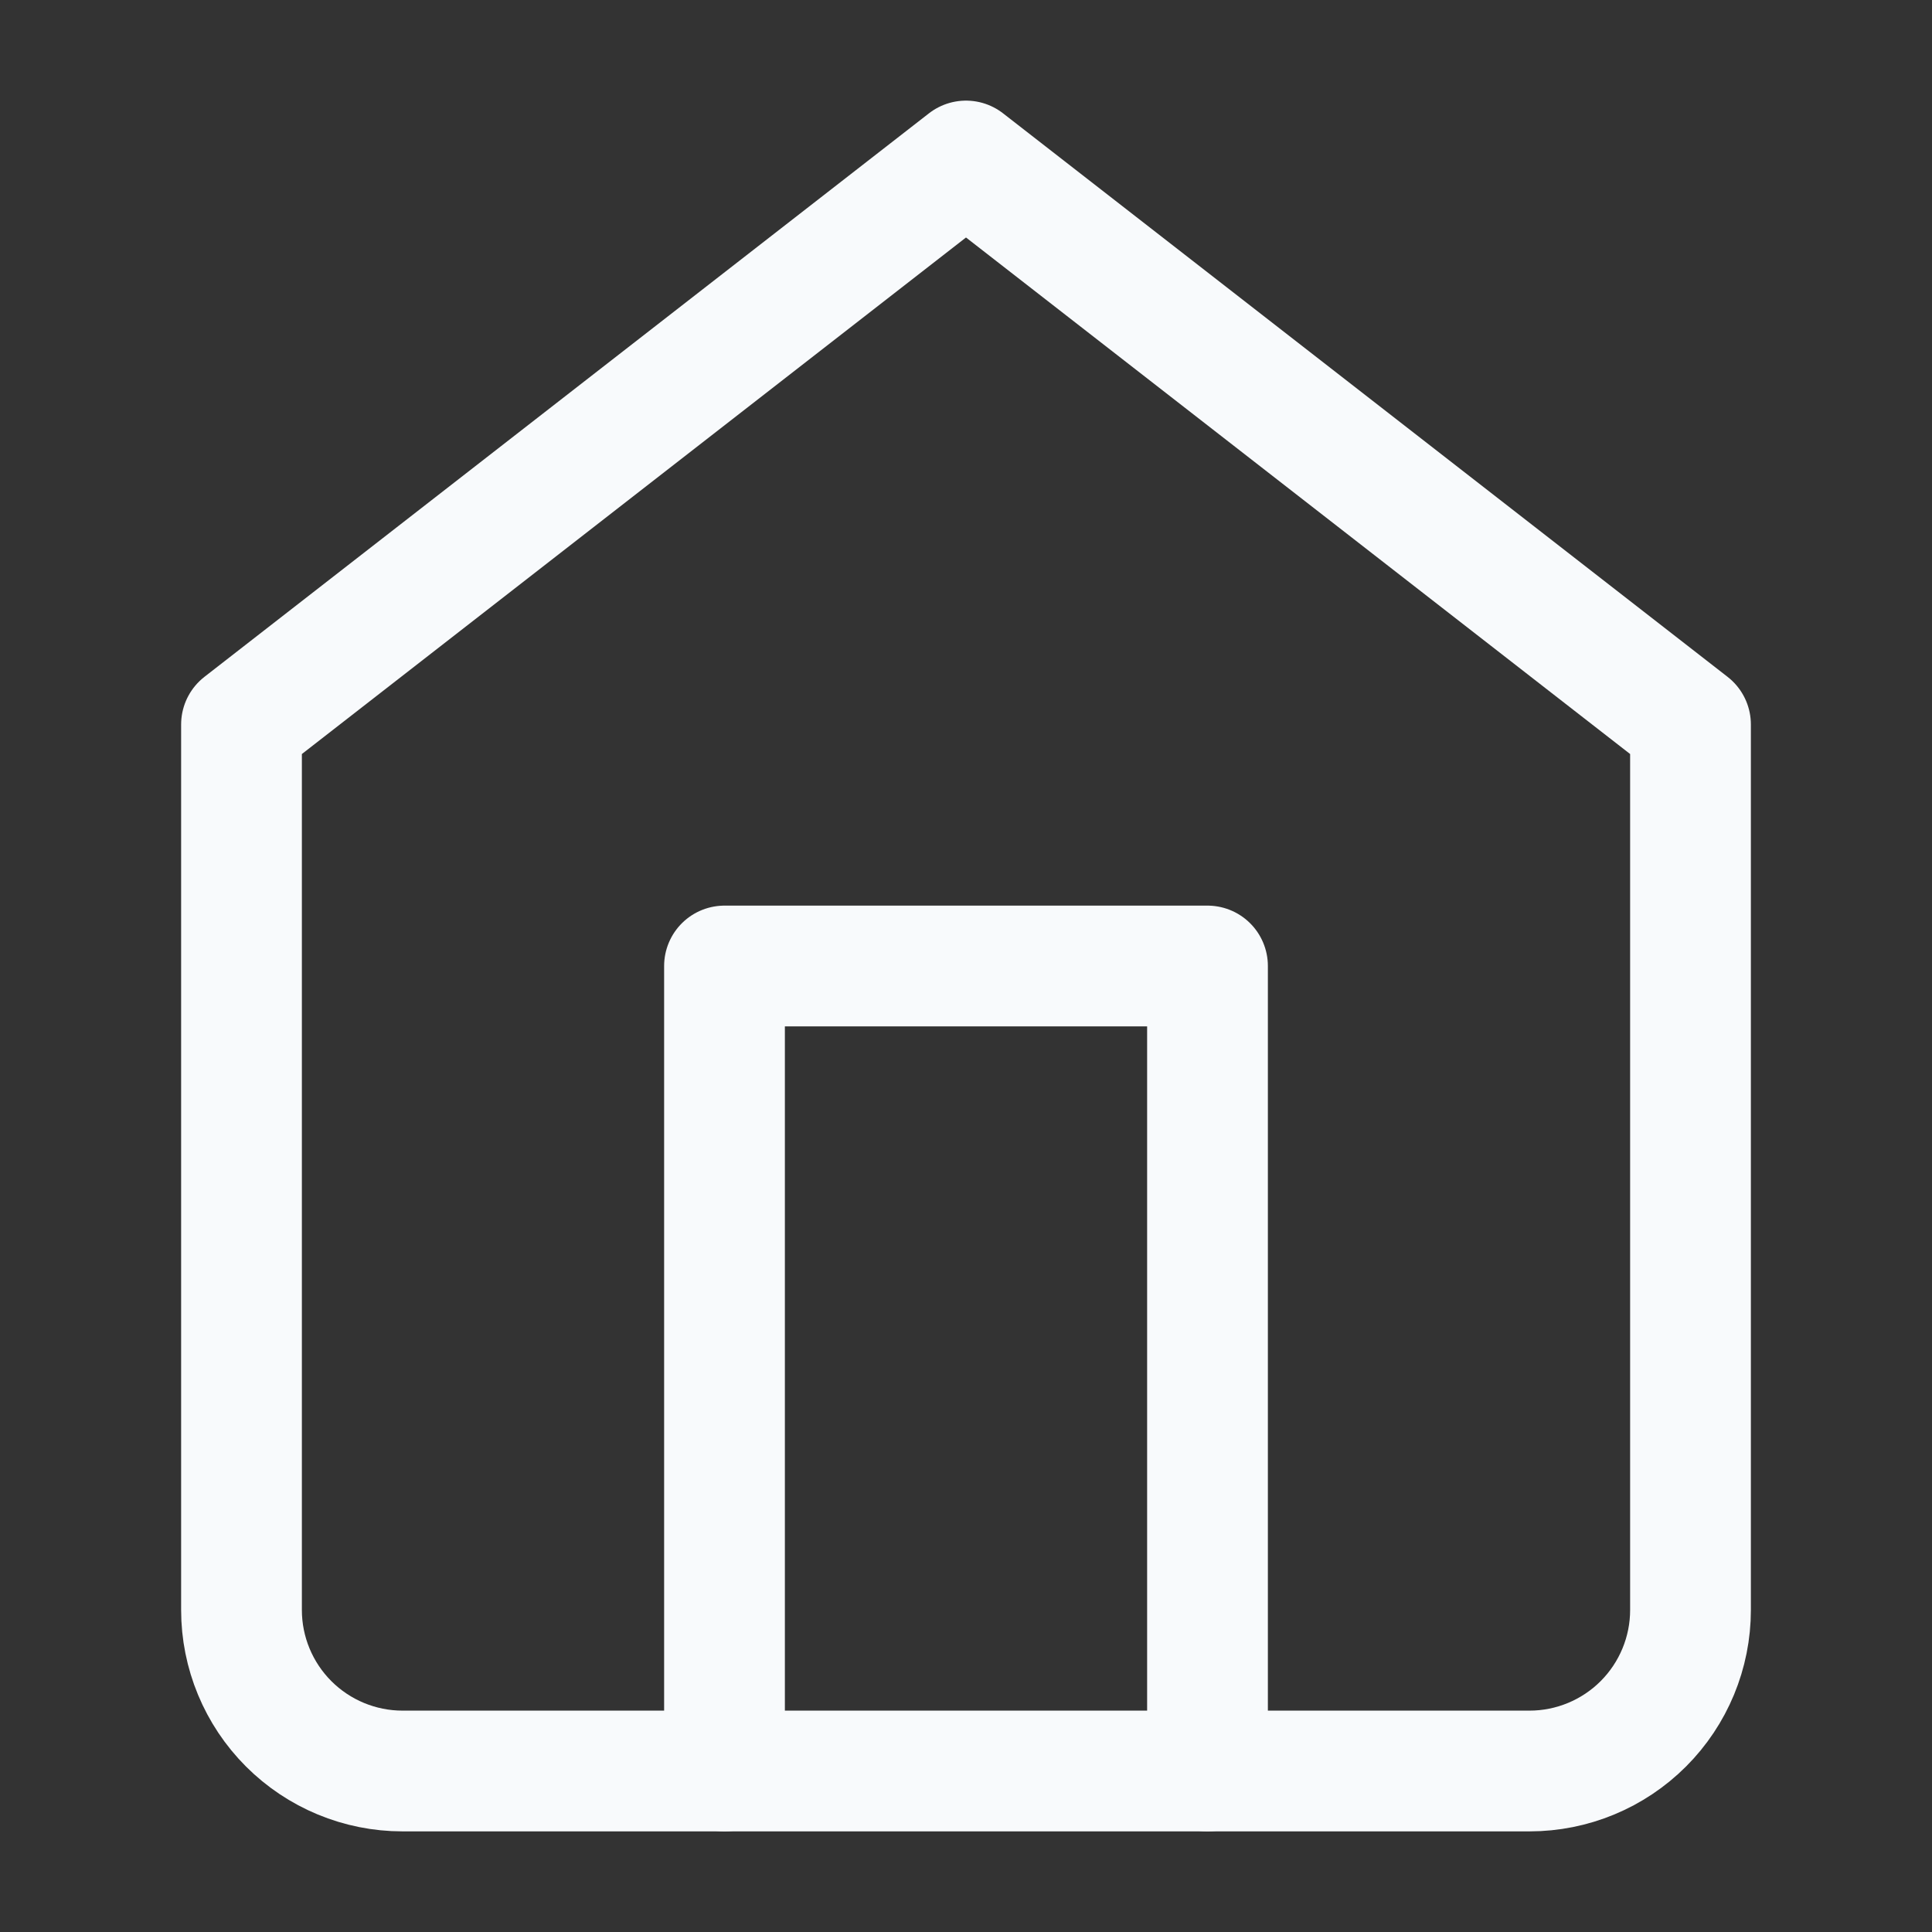 <svg width="24" height="24" viewBox="0 0 24 24" fill="none" xmlns="http://www.w3.org/2000/svg">
<rect x="0" y="0" width="24" height="24" fill="#333333" stroke="none"/>
<path d="M3 9L12 2L21 9V20C21 20.53 20.789 21.039 20.414 21.414C20.039 21.789 19.53 22 19 22H5C4.47 22 3.961 21.789 3.586 21.414C3.211 21.039 3 20.53 3 20V9Z" stroke="#F8FAFC" stroke-width="1.5" stroke-linecap="round" stroke-linejoin="round"/>
<path d="M9 22V12H15V22" stroke="#F8FAFC" stroke-width="1.5" stroke-linecap="round" stroke-linejoin="round"/>
</svg>
